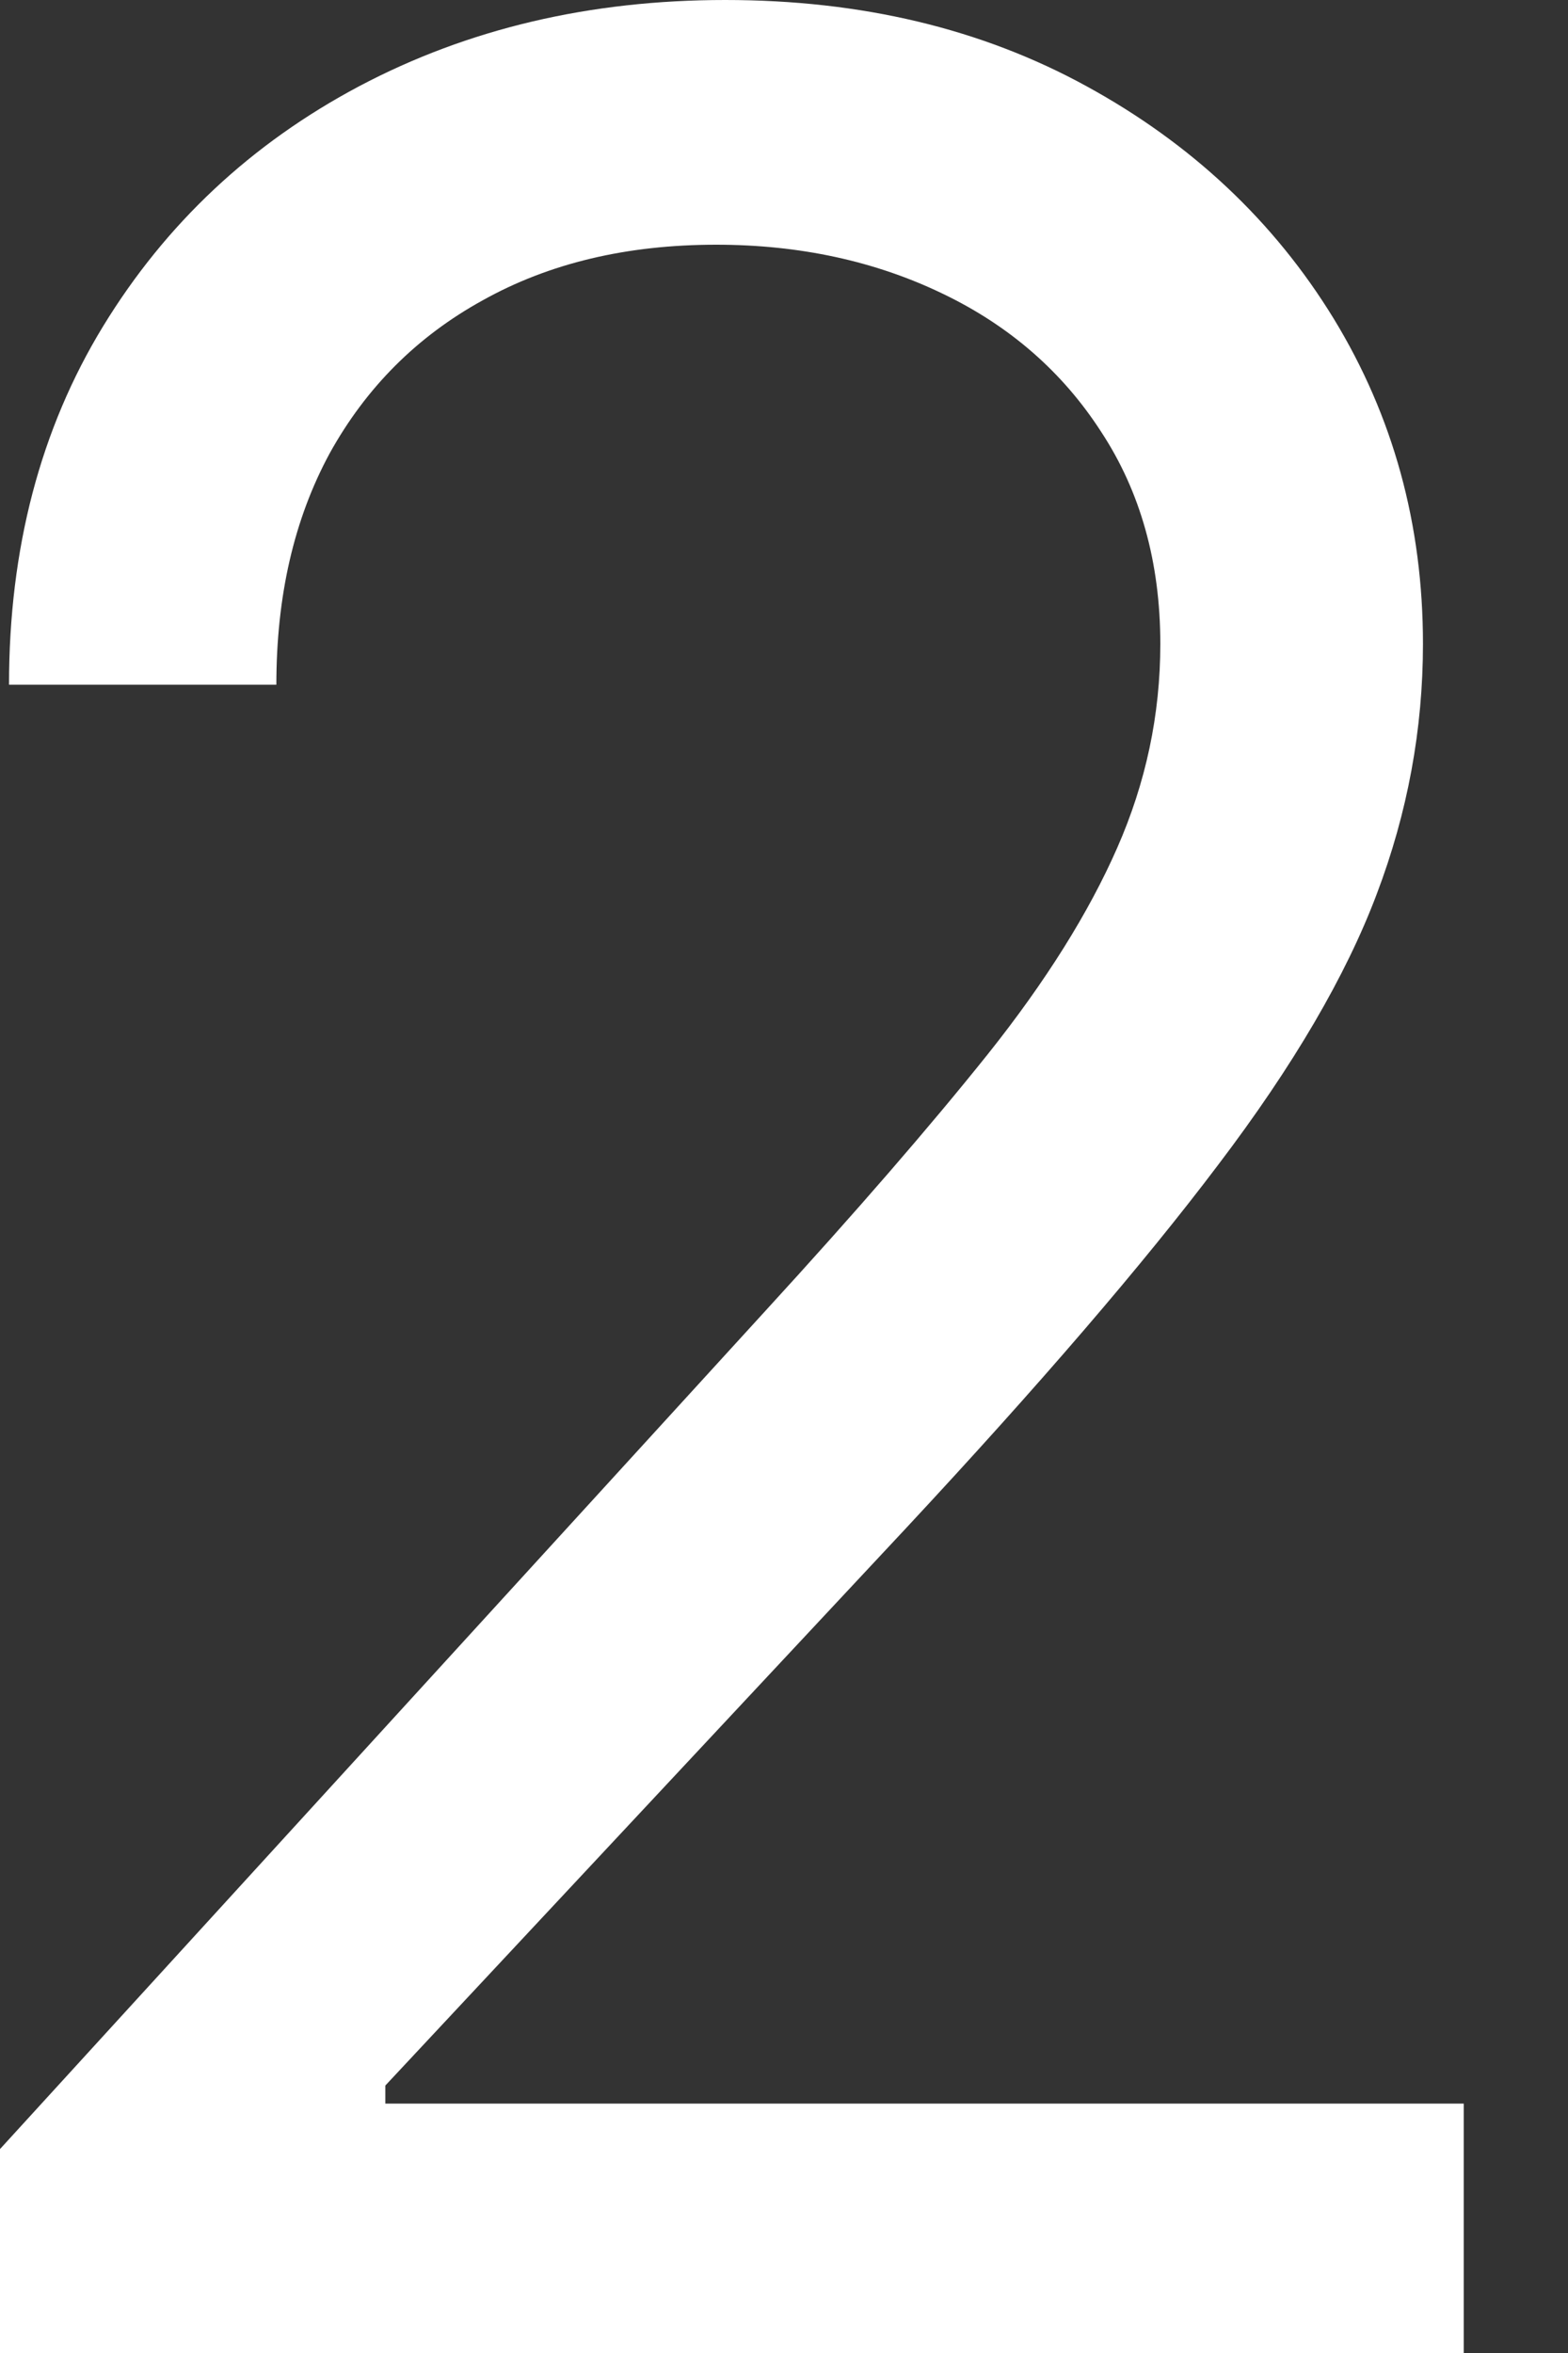 <svg width="4" height="6" viewBox="0 0 4 6" fill="none" xmlns="http://www.w3.org/2000/svg">
<rect x="0" y="0" width="4" height="6" fill="#333333" stroke="none"/>
<path d="M0 6V5.48L1.954 3.341C2.183 3.091 2.372 2.873 2.52 2.688C2.669 2.501 2.778 2.326 2.85 2.162C2.923 1.996 2.96 1.823 2.96 1.642C2.96 1.434 2.909 1.253 2.809 1.101C2.711 0.949 2.576 0.831 2.405 0.749C2.233 0.666 2.04 0.624 1.827 0.624C1.599 0.624 1.401 0.671 1.231 0.766C1.064 0.858 0.934 0.988 0.841 1.156C0.75 1.324 0.705 1.52 0.705 1.746H0.023C0.023 1.399 0.103 1.094 0.263 0.832C0.423 0.57 0.641 0.366 0.916 0.22C1.194 0.073 1.505 0 1.85 0C2.197 0 2.504 0.073 2.772 0.22C3.039 0.366 3.25 0.564 3.402 0.812C3.554 1.061 3.63 1.337 3.63 1.642C3.63 1.859 3.591 2.072 3.512 2.28C3.434 2.487 3.3 2.717 3.107 2.971C2.916 3.224 2.651 3.532 2.312 3.896L0.983 5.318V5.364H3.734V6H0Z" fill="white"/>
</svg>

